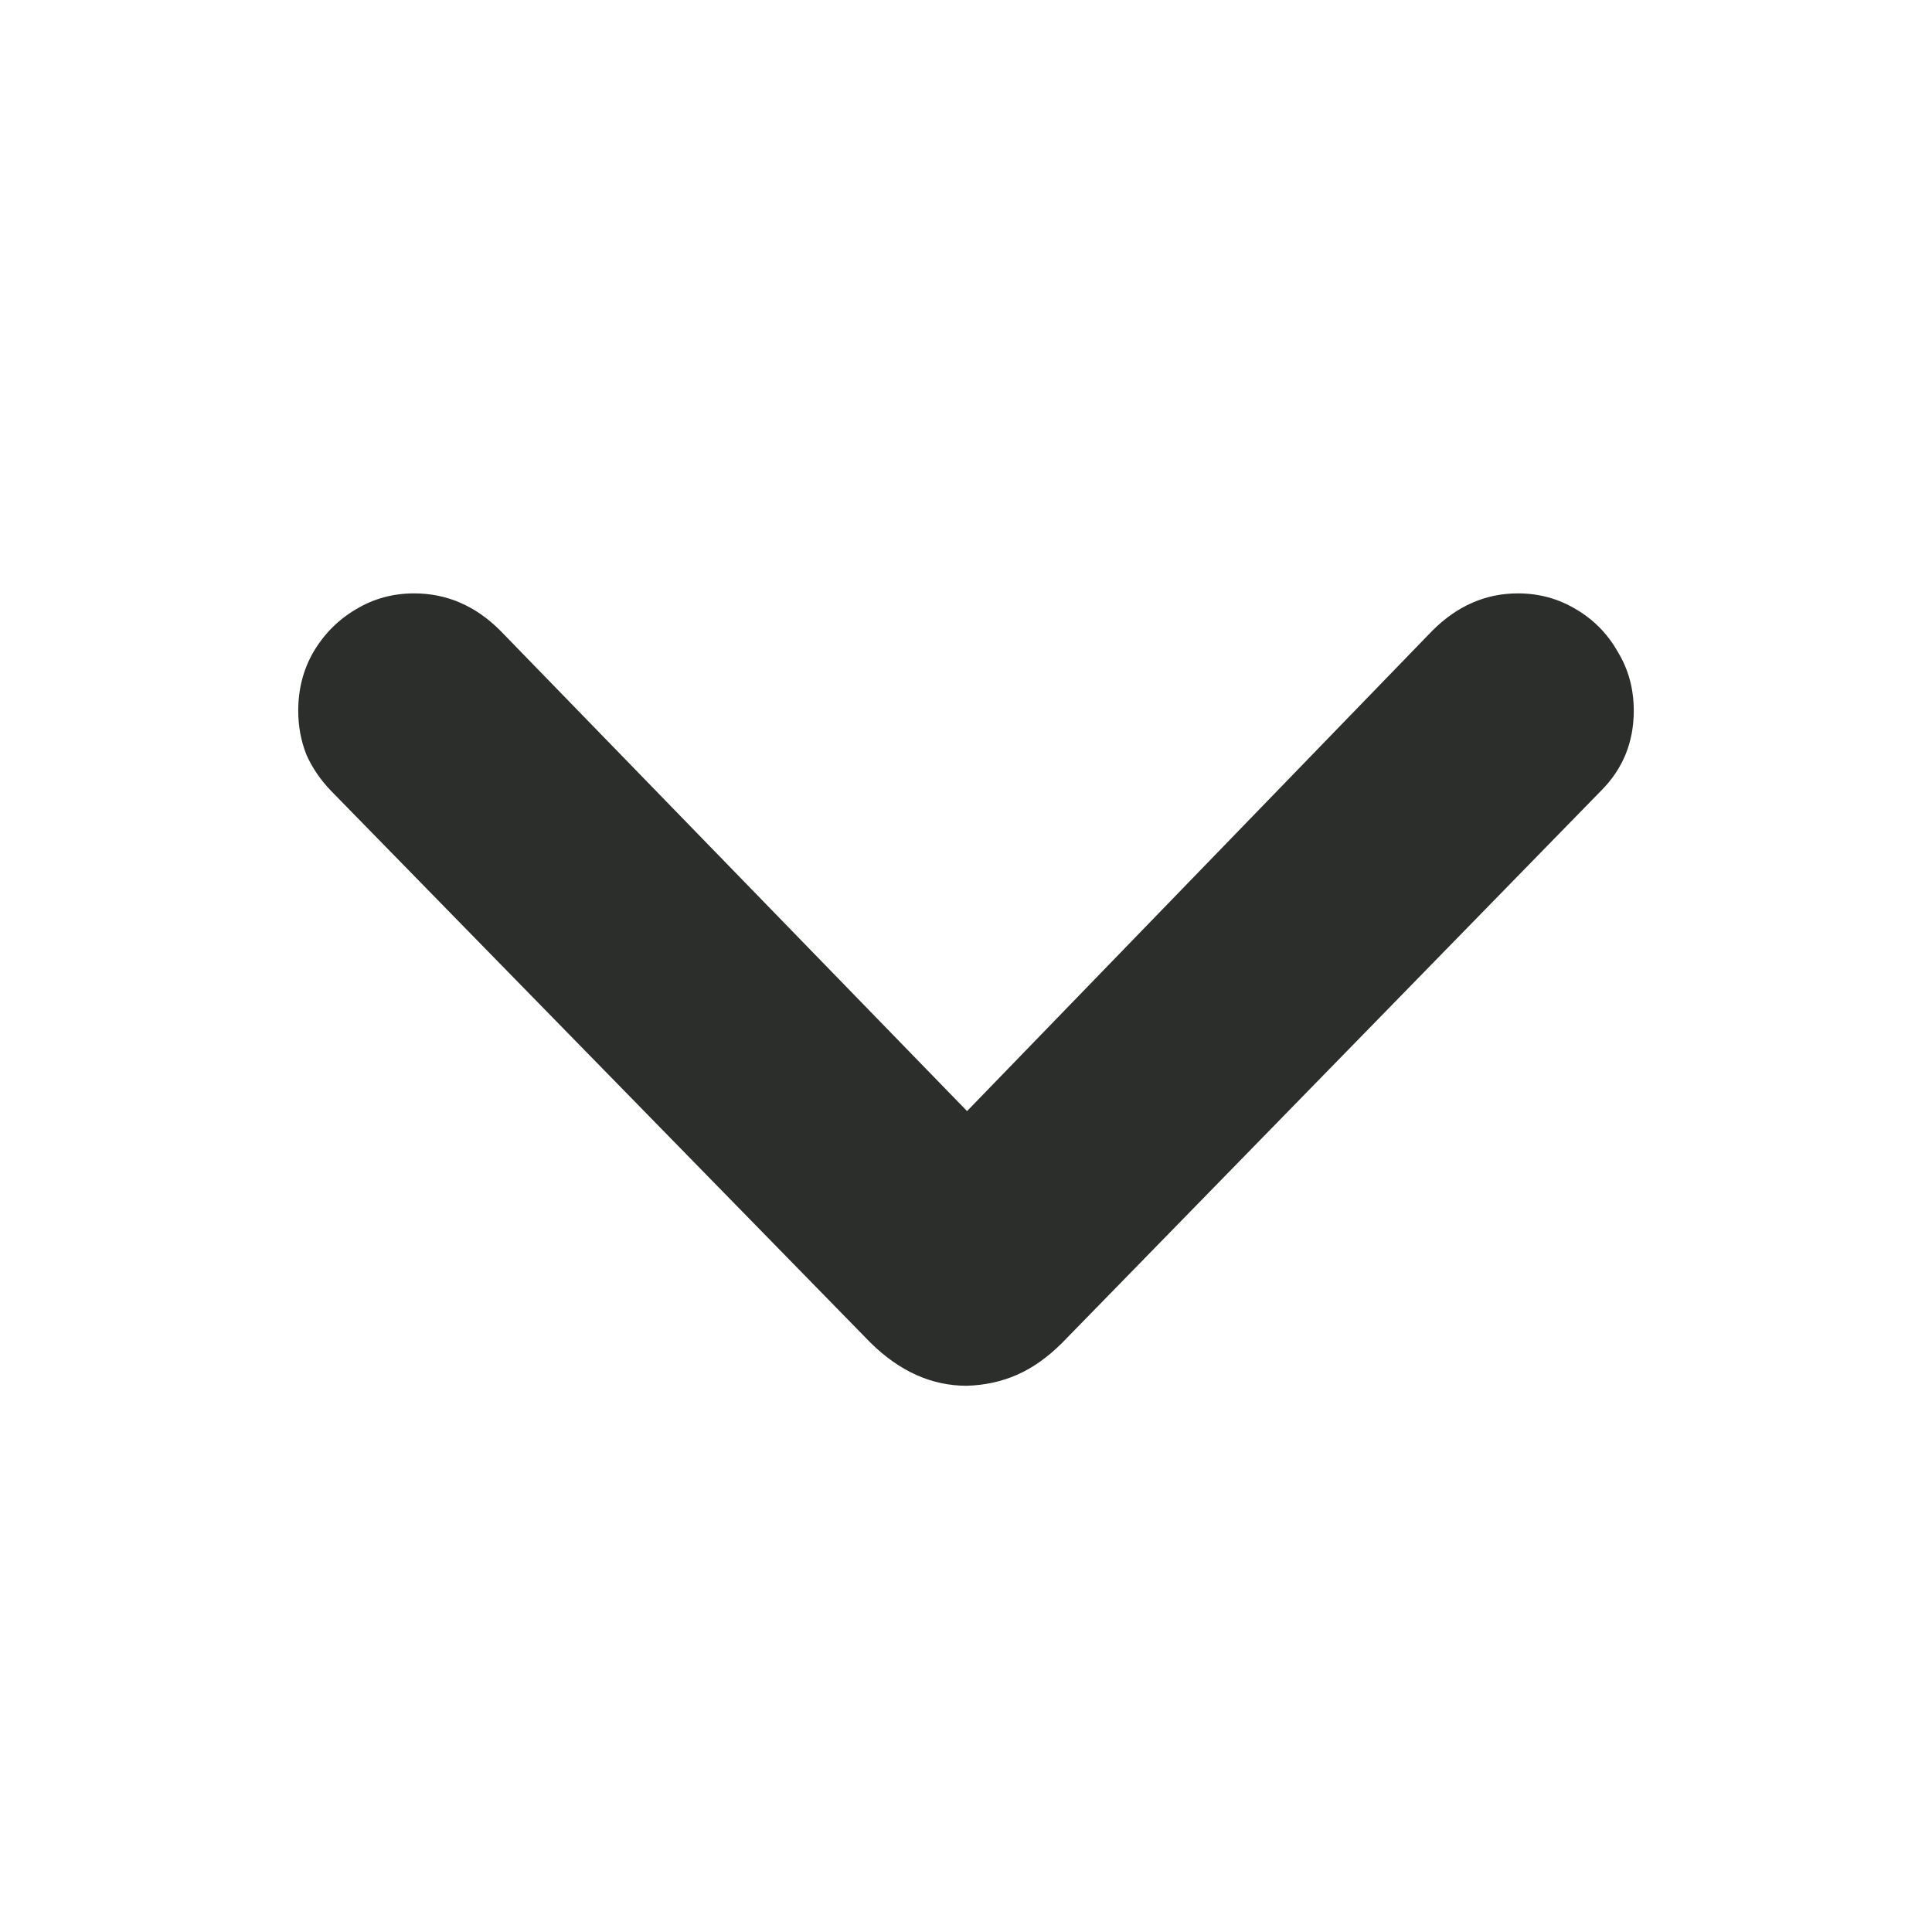 <svg width="22" height="22" viewBox="0 0 22 22" fill="none" xmlns="http://www.w3.org/2000/svg">
<path d="M11.008 15.78C10.61 15.78 10.245 15.617 9.913 15.29L3.77 9.006C3.648 8.879 3.554 8.741 3.488 8.591C3.427 8.436 3.396 8.27 3.396 8.093C3.396 7.844 3.455 7.62 3.571 7.421C3.693 7.216 3.853 7.056 4.052 6.939C4.251 6.818 4.473 6.757 4.716 6.757C5.087 6.757 5.414 6.898 5.696 7.18L11.349 12.999H10.676L16.312 7.18C16.595 6.898 16.919 6.757 17.284 6.757C17.527 6.757 17.748 6.818 17.948 6.939C18.147 7.056 18.305 7.216 18.421 7.421C18.543 7.62 18.604 7.844 18.604 8.093C18.604 8.453 18.479 8.757 18.23 9.006L12.096 15.29C11.93 15.456 11.758 15.578 11.581 15.655C11.404 15.733 11.213 15.774 11.008 15.78Z" fill="#2C2E2C"/>
</svg>
